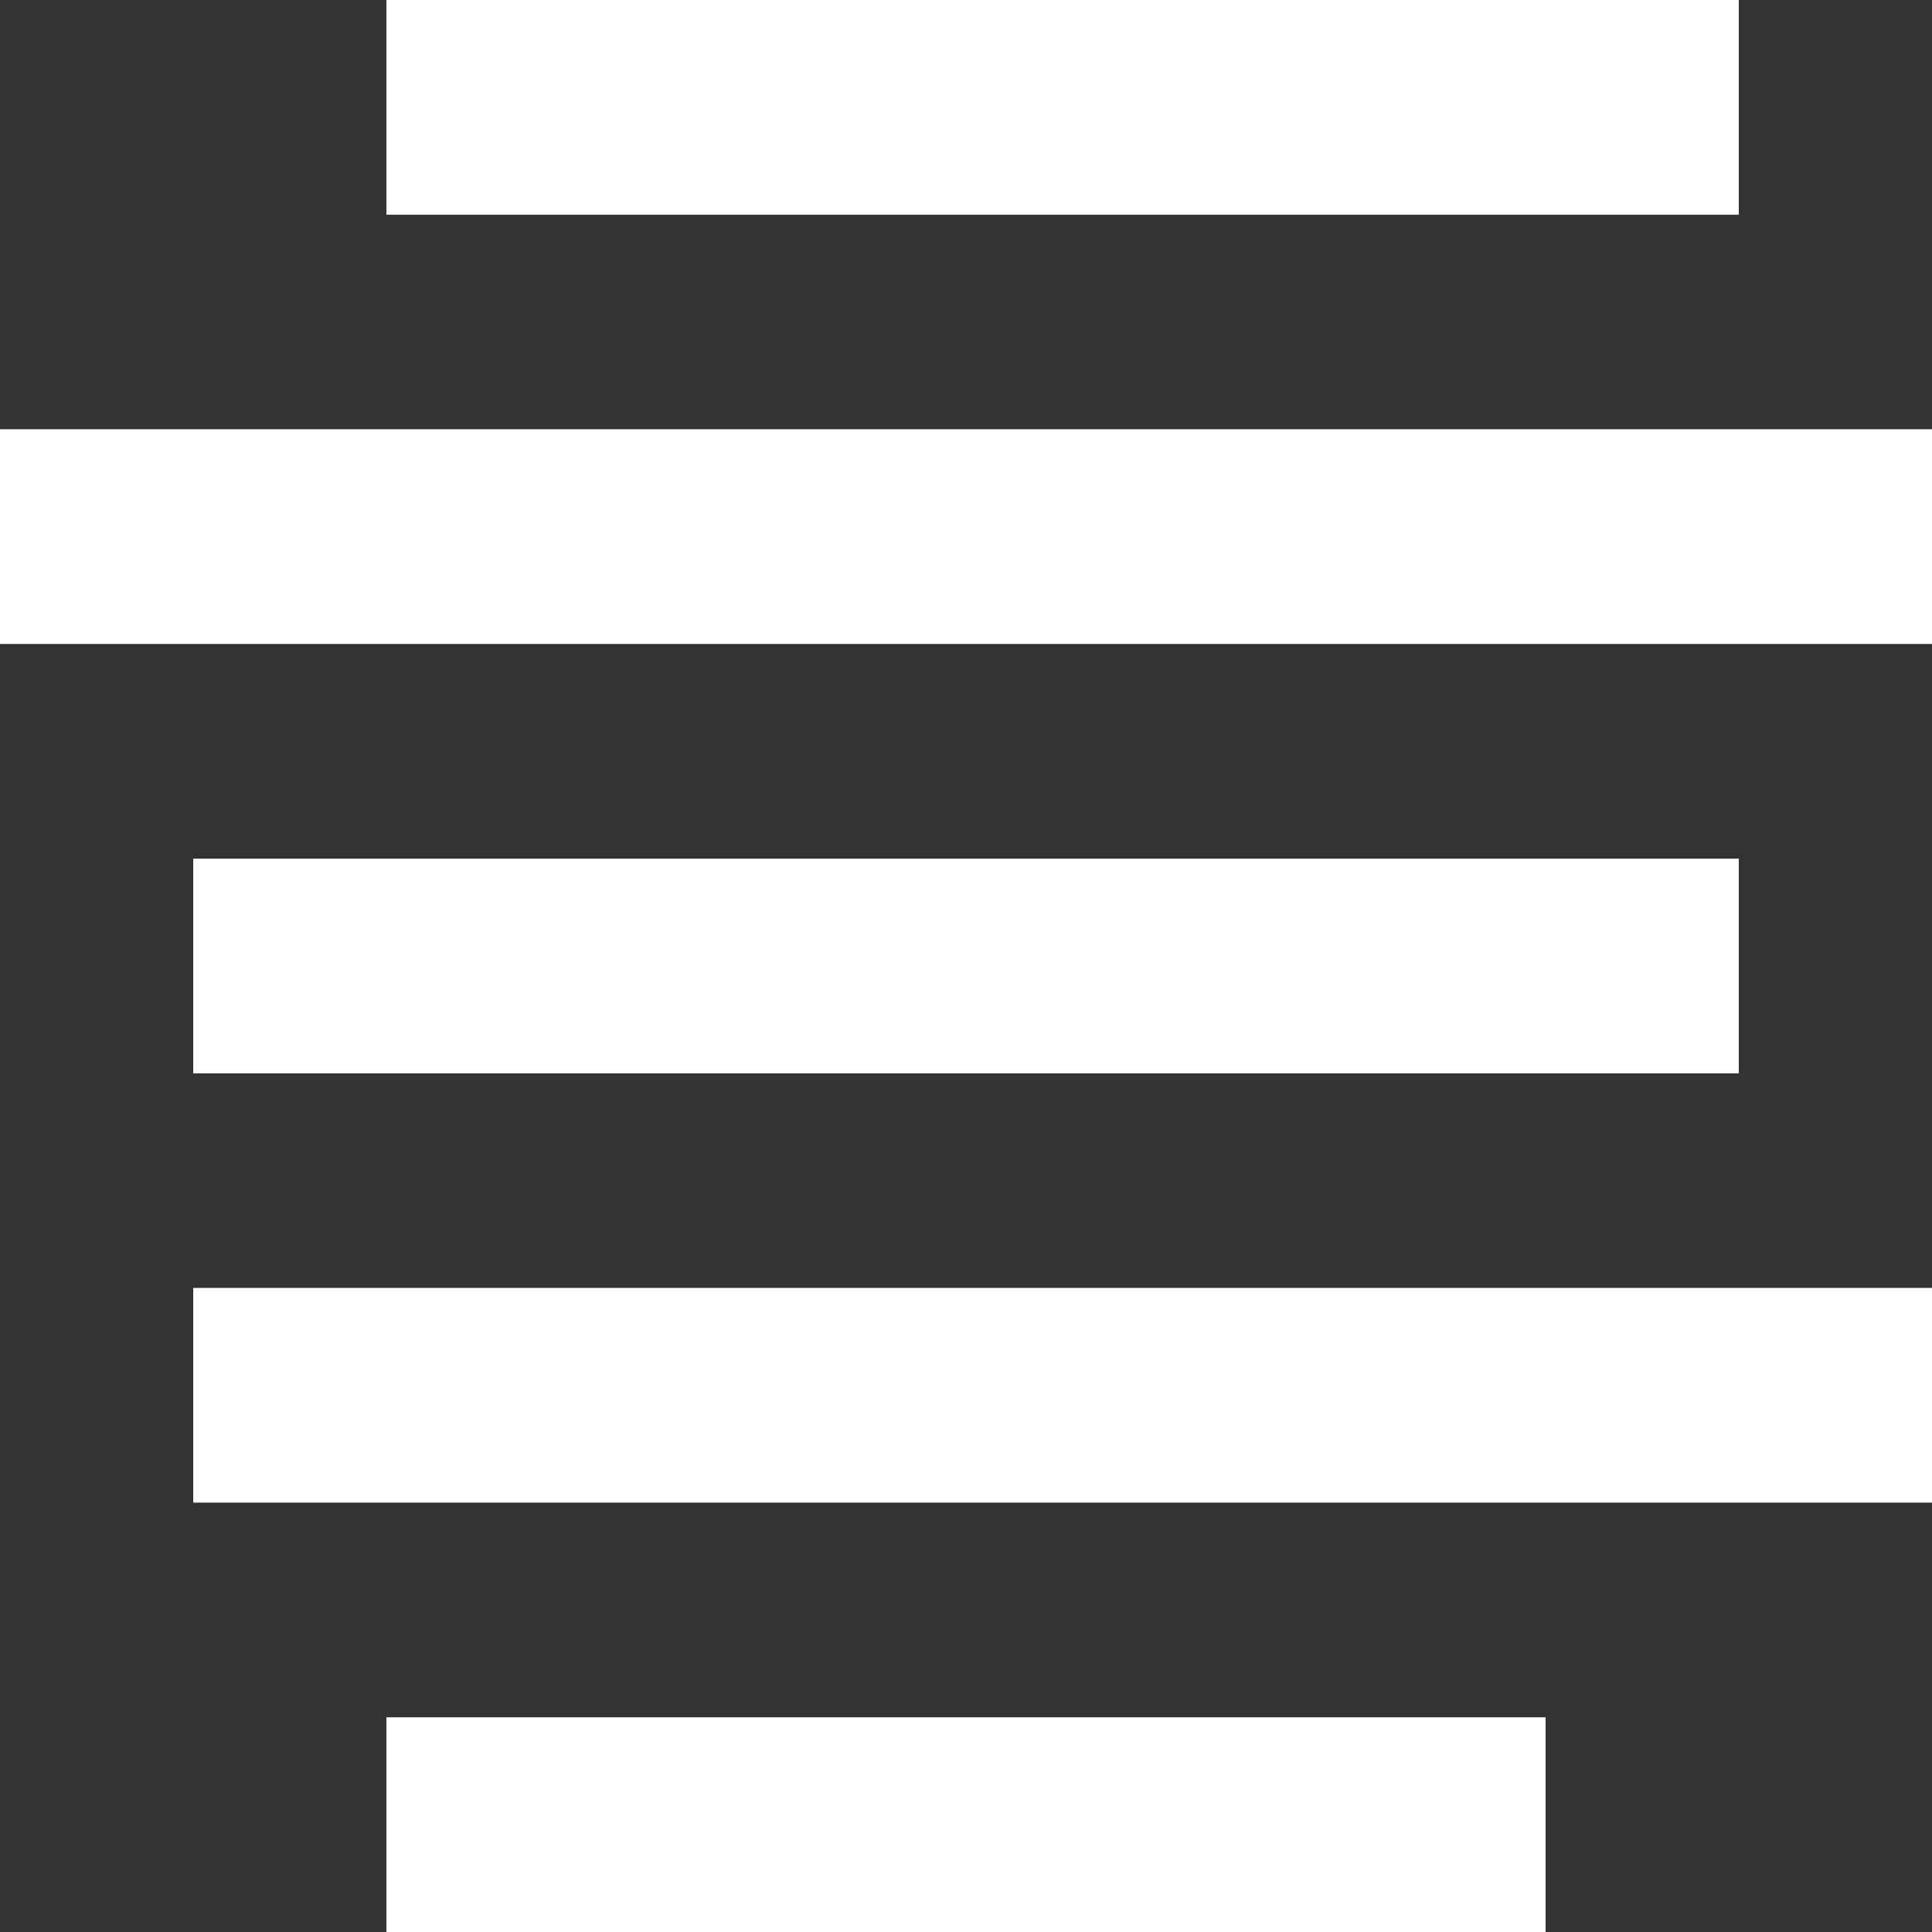 <?xml version="1.0" encoding="UTF-8" standalone="no"?>
<svg width="16px" height="16px" viewBox="0 0 16 16" version="1.1" xmlns="http://www.w3.org/2000/svg" xmlns:xlink="http://www.w3.org/1999/xlink">
    <rect x="0" y="0" width="16" height="16" fill="#333333" stroke="none"/>
    <!-- Generator: Sketch 43 (38999) - http://www.bohemiancoding.com/sketch -->
    <title>Group 21</title>
    <desc>Created with Sketch.</desc>
    <defs></defs>
    <g id="Page-1" stroke="none" stroke-width="1" fill="none" fill-rule="evenodd">
        <g id="Créer-un-évéenment" transform="translate(-197, -124)" fill="#FFFFFF">
            <g id="Group-21" transform="translate(205, 132) scale(1, -1) translate(-205, -132) translate(197, 124)">
                <rect id="Rectangle" x="3.2" y="0" width="9.6" height="1.778"></rect>
                <rect id="Rectangle" x="1.6" y="3.556" width="14.4" height="1.778"></rect>
                <rect id="Rectangle" x="1.6" y="7.111" width="12.8" height="1.778"></rect>
                <rect id="Rectangle" x="0" y="10.667" width="16" height="1.778"></rect>
                <rect id="Rectangle" x="3.2" y="14.222" width="11.2" height="1.778"></rect>
            </g>
        </g>
    </g>
</svg>